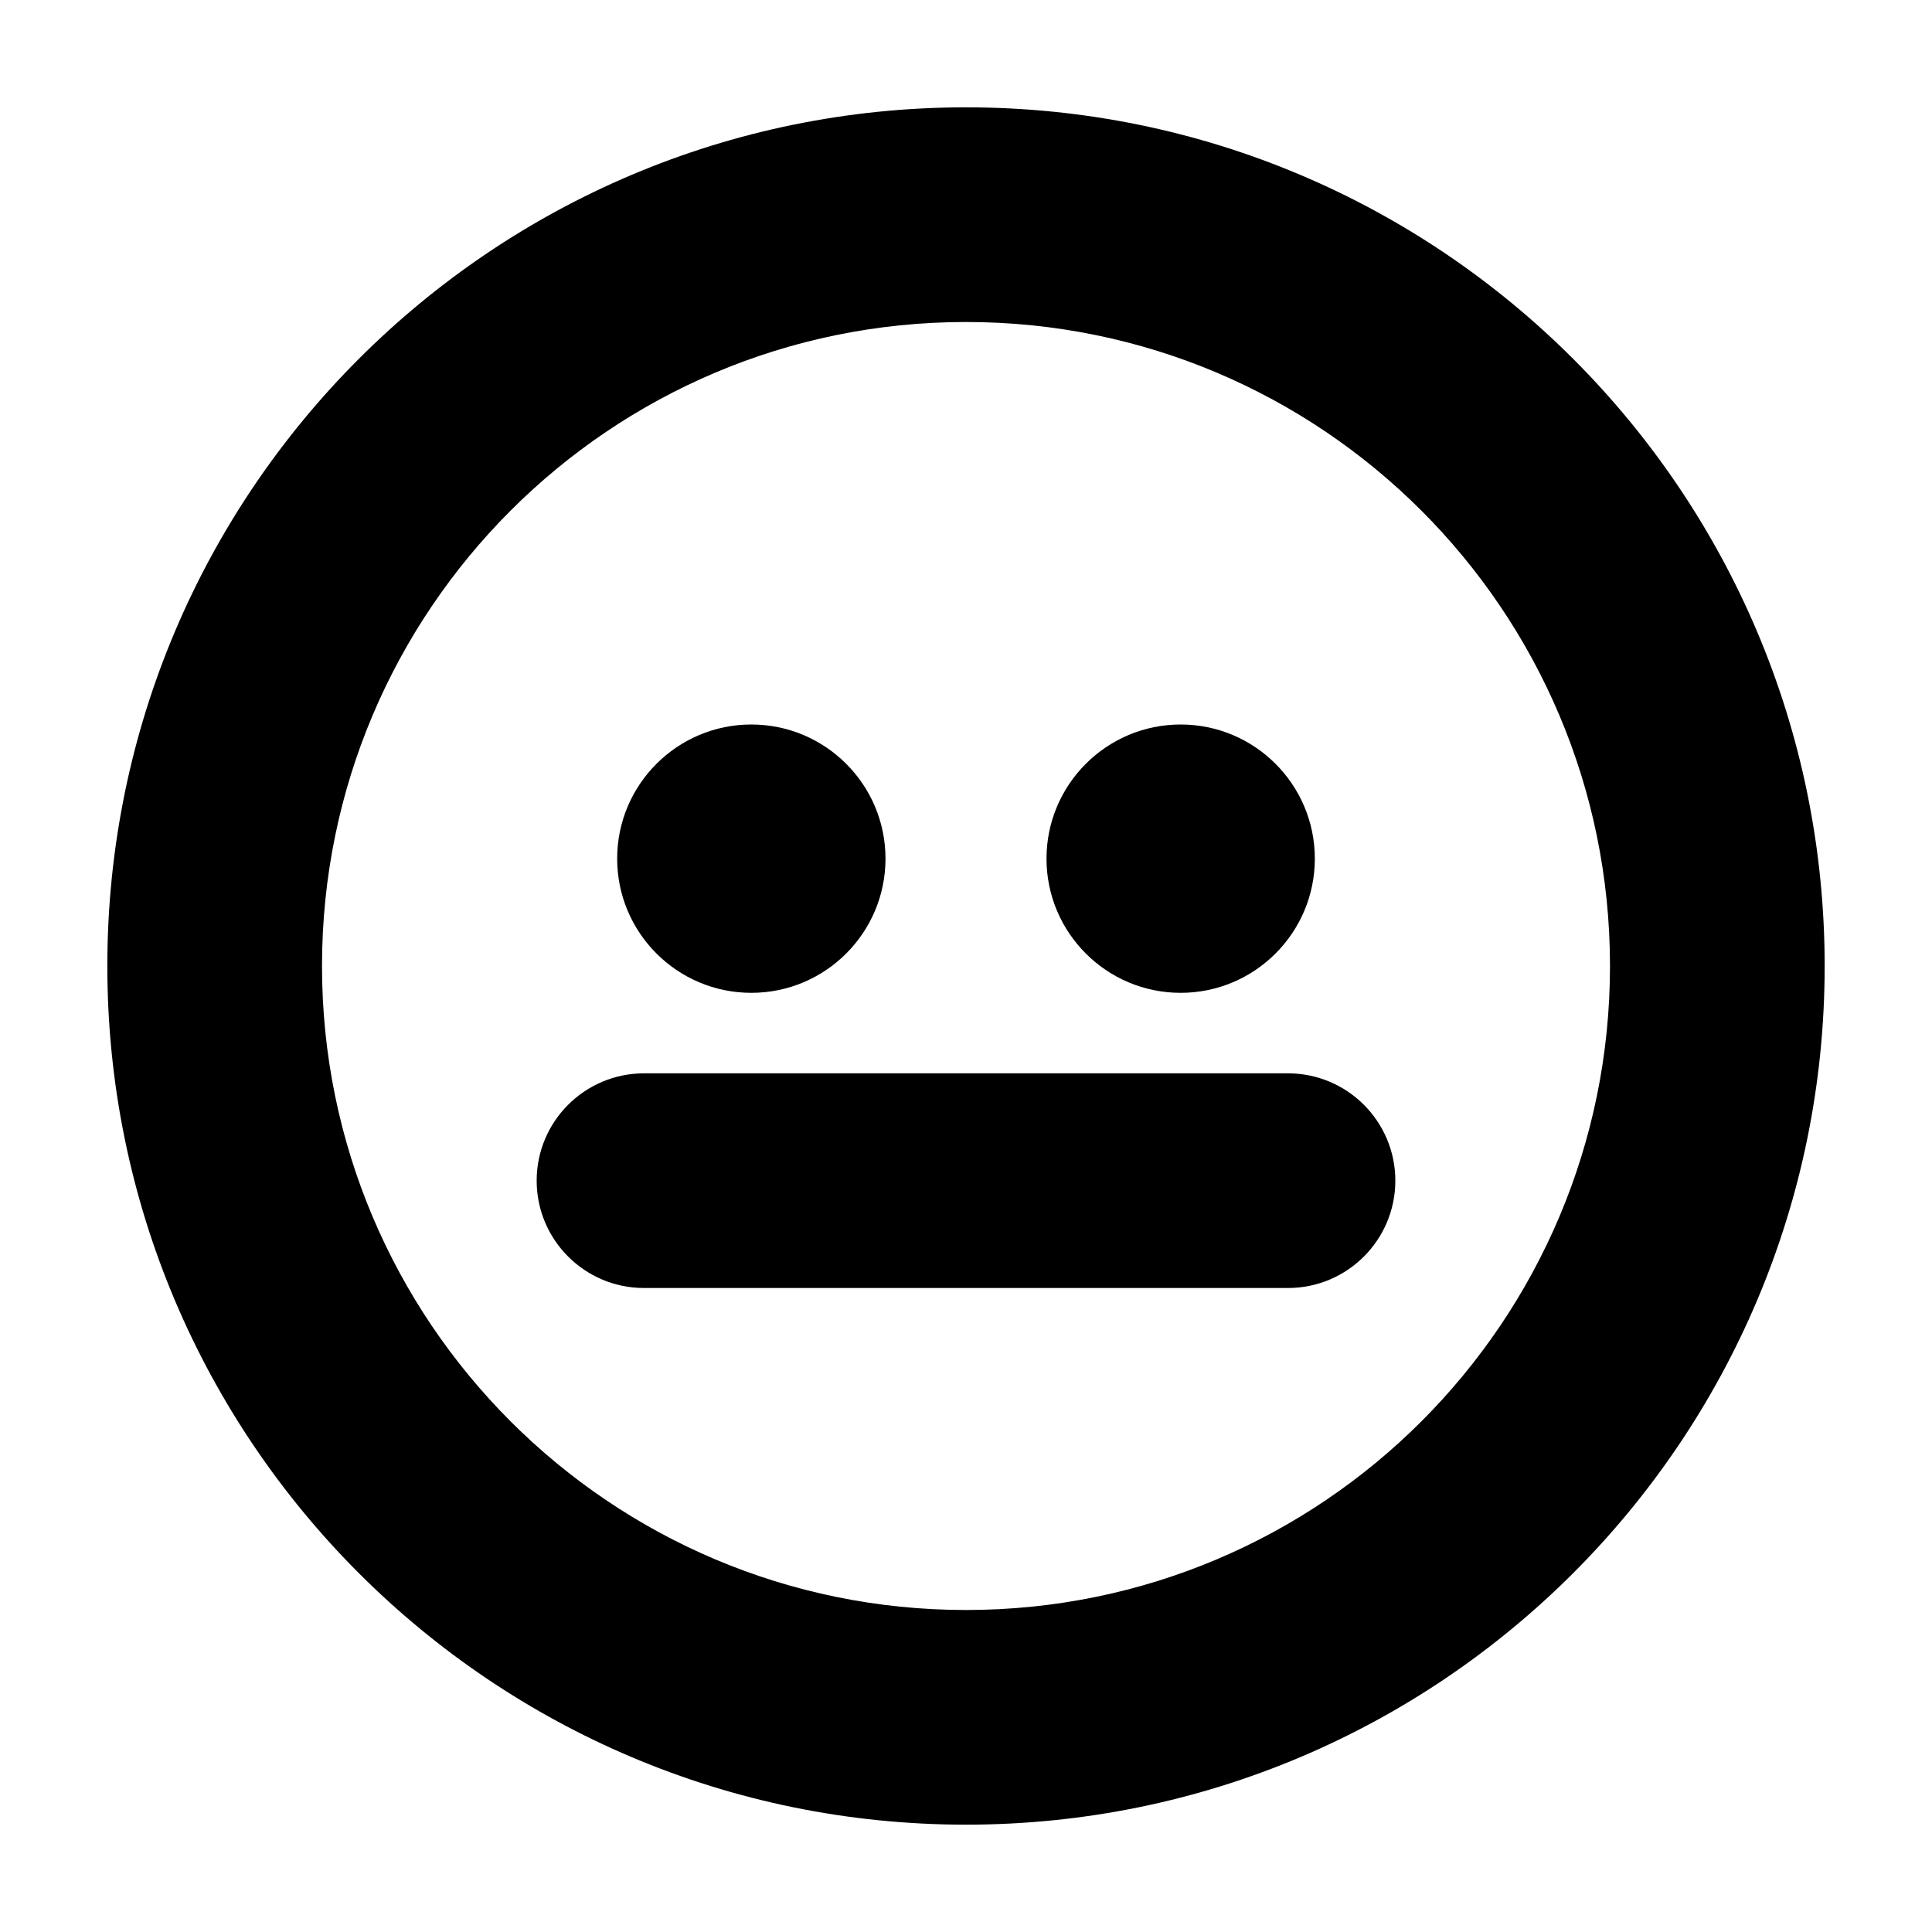 <svg width="18" height="18" viewBox="0 0 18 18" fill="none" xmlns="http://www.w3.org/2000/svg">
<g id="Icon/FaceNeutral">
<g id="FaceNeutral">
<path d="M8.25 8C8.25 8.69 7.69 9.25 7 9.25C6.31 9.25 5.75 8.69 5.75 8C5.75 7.31 6.31 6.75 7 6.75C7.69 6.75 8.25 7.31 8.25 8Z" fill="black"/>
<path d="M11 9.25C11.69 9.25 12.25 8.69 12.25 8C12.25 7.31 11.69 6.75 11 6.75C10.31 6.75 9.75 7.31 9.75 8C9.75 8.69 10.31 9.25 11 9.25Z" fill="black"/>
<path d="M6 10C5.448 10 5 10.448 5 11C5 11.552 5.448 12 6 12H12C12.552 12 13 11.552 13 11C13 10.448 12.552 10 12 10H6Z" fill="black"/>
<path fill-rule="evenodd" clip-rule="evenodd" d="M9 17C4.582 17 1 13.418 1 9C1 4.582 4.582 1 9 1C13.418 1 17 4.582 17 9C17 13.418 13.418 17 9 17ZM9 15C12.314 15 15 12.314 15 9C15 5.686 12.314 3 9 3C5.686 3 3 5.686 3 9C3 12.314 5.686 15 9 15Z" fill="black"/>
</g>
</g>
</svg>
